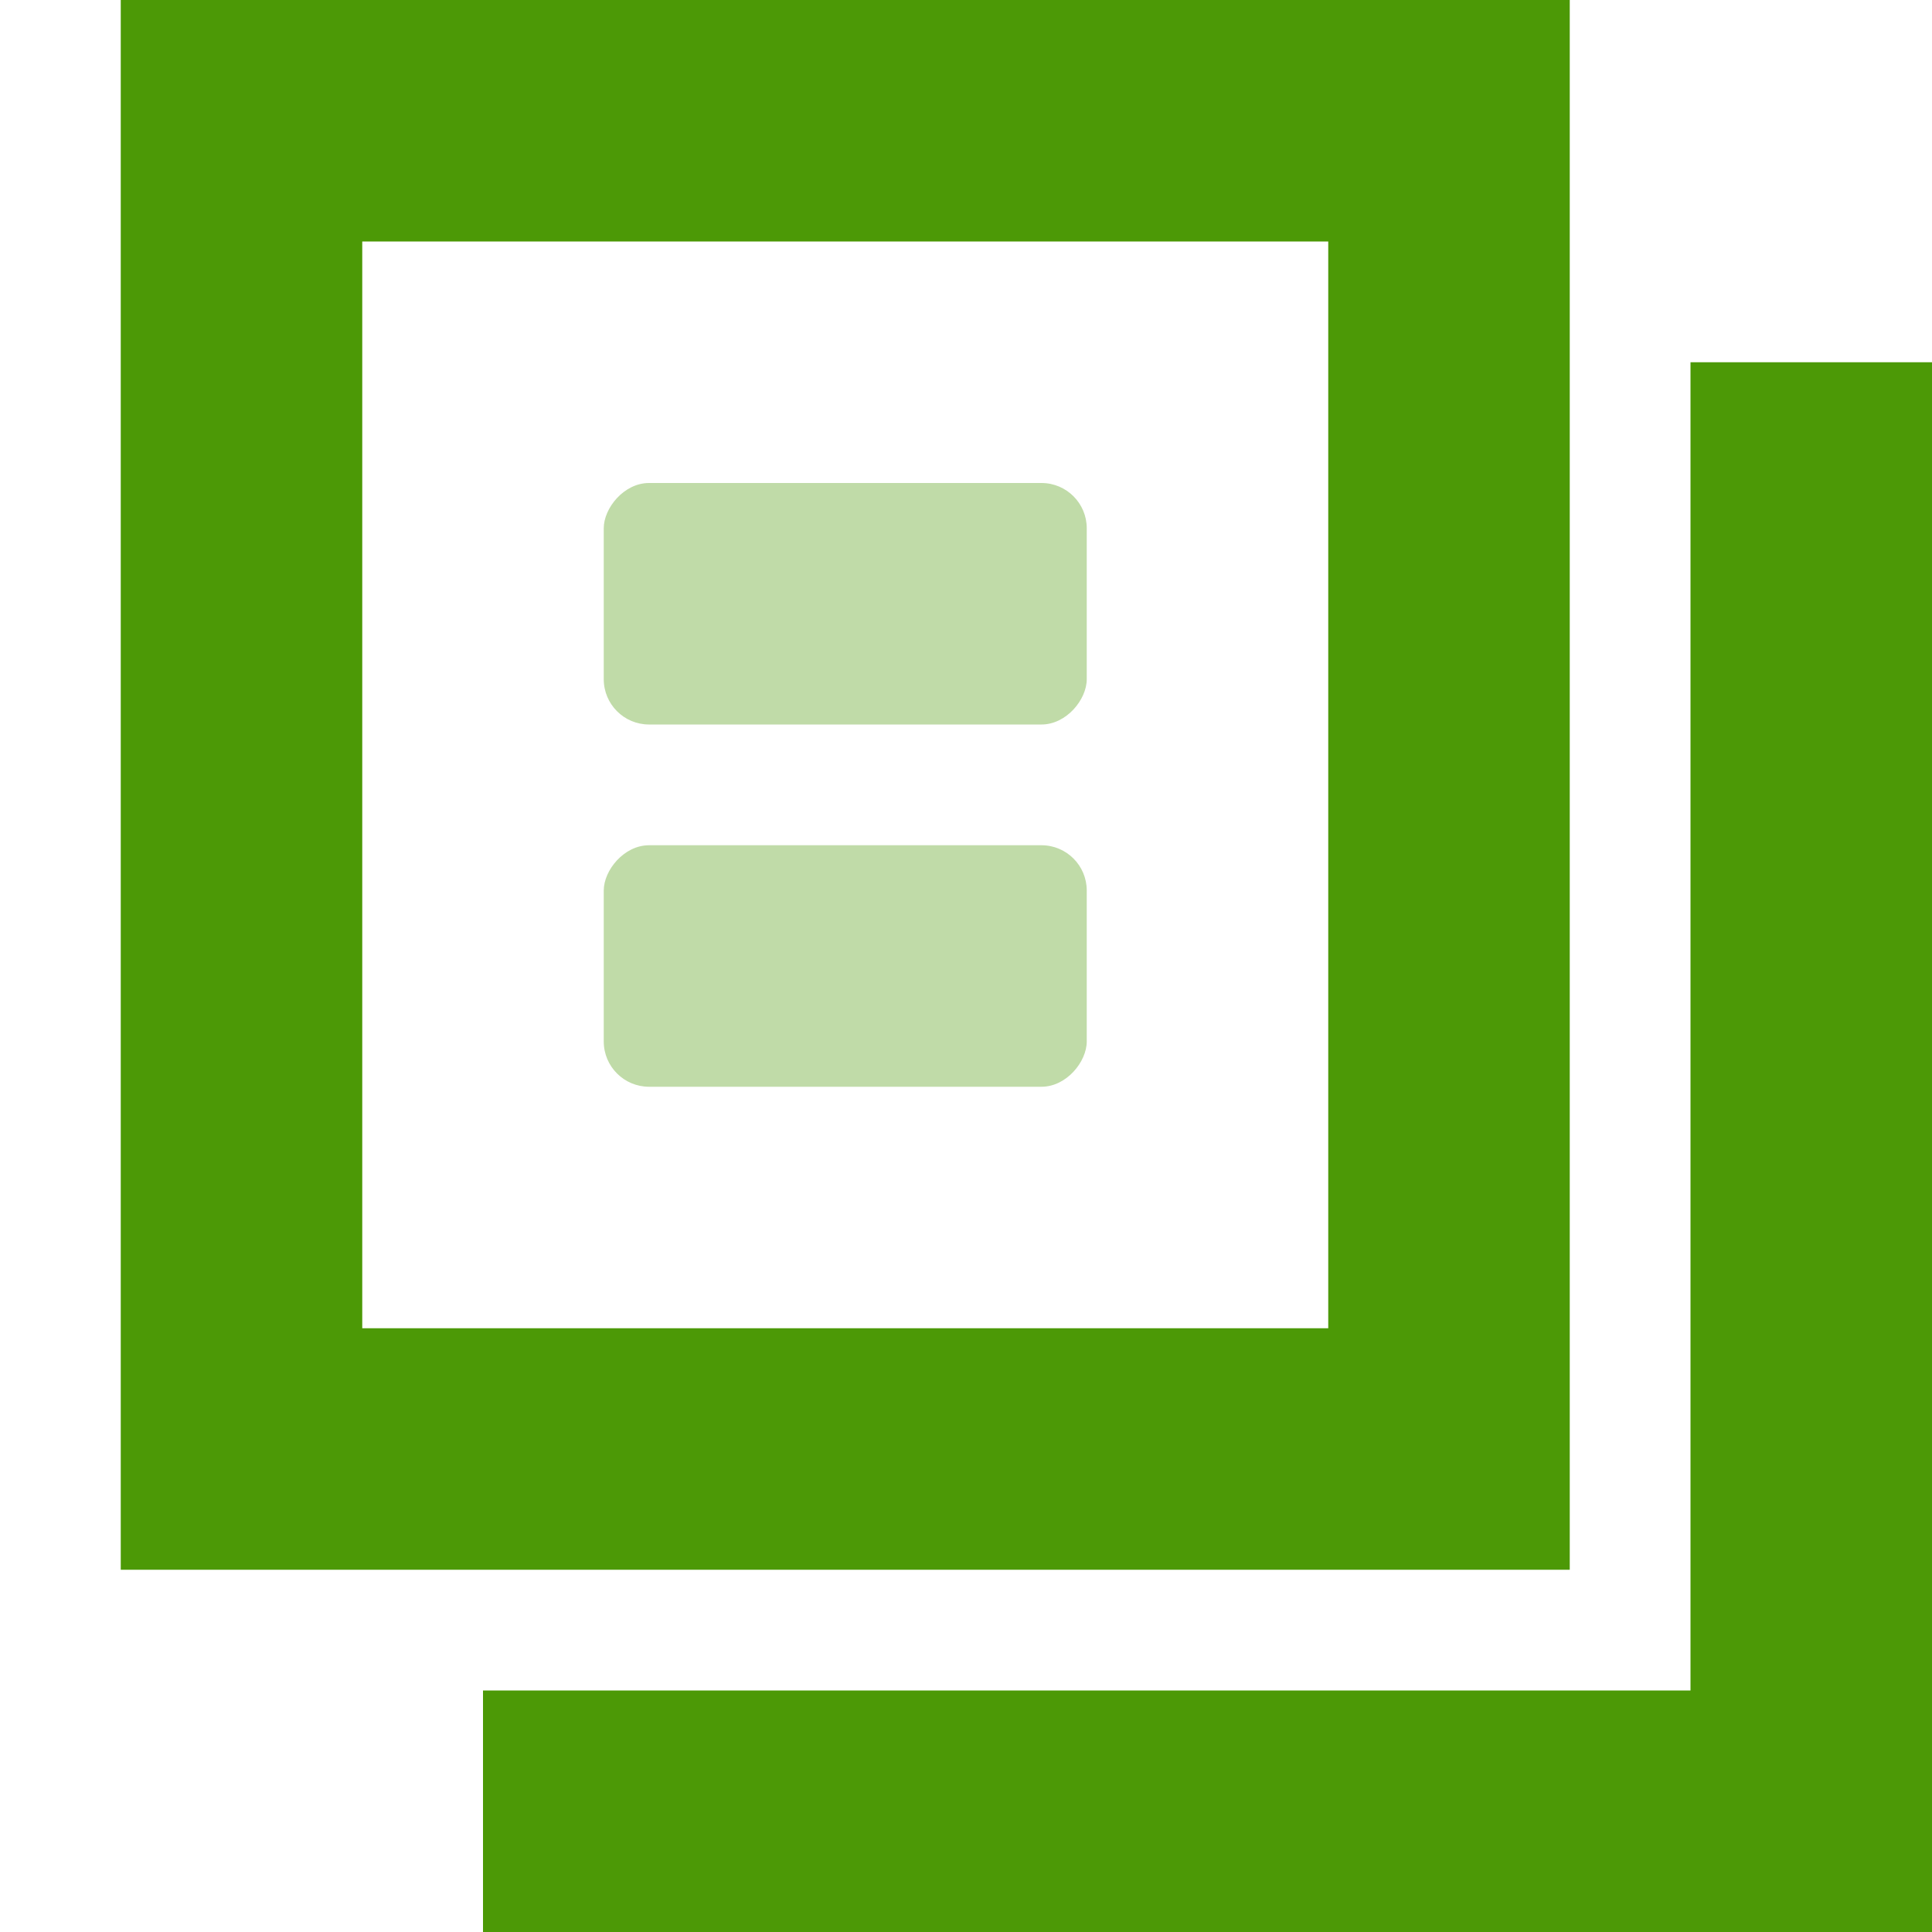 <?xml version="1.0" encoding="UTF-8" standalone="no"?>
<!-- Created with Inkscape (http://www.inkscape.org/) -->

<svg
   xmlns:dc="http://purl.org/dc/elements/1.1/"
   xmlns:cc="http://creativecommons.org/ns#"
   xmlns:rdf="http://www.w3.org/1999/02/22-rdf-syntax-ns#"
   xmlns:svg="http://www.w3.org/2000/svg"
   xmlns="http://www.w3.org/2000/svg"
   xmlns:sodipodi="http://sodipodi.sourceforge.net/DTD/sodipodi-0.dtd"
   xmlns:inkscape="http://www.inkscape.org/namespaces/inkscape"
   id="svg7384"
   height="16"
   width="16"
   version="1.1"
   inkscape:version="0.91 r13725"
   sodipodi:docname="view-paged-symbolic.svg">
  <defs
     id="defs12" />
  <sodipodi:namedview
     pagecolor="#ffffff"
     bordercolor="#666666"
     borderopacity="1"
     objecttolerance="10"
     gridtolerance="10"
     guidetolerance="10"
     inkscape:pageopacity="0"
     inkscape:pageshadow="2"
     inkscape:window-width="1360"
     inkscape:window-height="714"
     id="namedview10"
     showgrid="false"
     inkscape:zoom="31.34375"
     inkscape:cx="3.0867398"
     inkscape:cy="8"
     inkscape:window-x="0"
     inkscape:window-y="27"
     inkscape:window-maximized="1"
     inkscape:current-layer="svg7384" />
  <title
     id="title9167">Gnome Symbolic Icon Theme</title>
  <g
     id="layer12"
     transform="translate(-161 -867)"
     style="fill:#4c9906;fill-opacity:1">
    <path
       id="rect7352-7-94"
       style="block-progression:tb;text-indent:0;color:#bebebe;text-transform:none;fill:#4c9906;fill-opacity:1"
       d="m162 867v1 11 1h1 10 1v-1-11-1h-1-10-1zm2 2h8v9h-8v-9z" />
    <path
       id="rect7352-7-9-6"
       style="block-progression:tb;text-indent:0;color:#bebebe;text-transform:none;fill:#4c9906;fill-opacity:1"
       d="m175 870v11h-10v2h12v-13z" />
    <rect
       id="rect42942-5-3-1-4-0-0"
       style="opacity:0.35;color:#bebebe;fill:#4c9906;fill-opacity:1"
       transform="scale(-1,1)"
       rx=".375"
       ry=".375"
       height="2"
       width="4"
       y="871"
       x="-170" />
    <rect
       id="rect42944-7-5-3-5-1-5-0-8-7"
       style="opacity:0.35;color:#bebebe;fill:#4c9906;fill-opacity:1"
       transform="scale(-1,1)"
       rx=".375"
       ry=".375"
       height="2"
       width="4"
       y="874"
       x="-170" />
  </g>
</svg>
